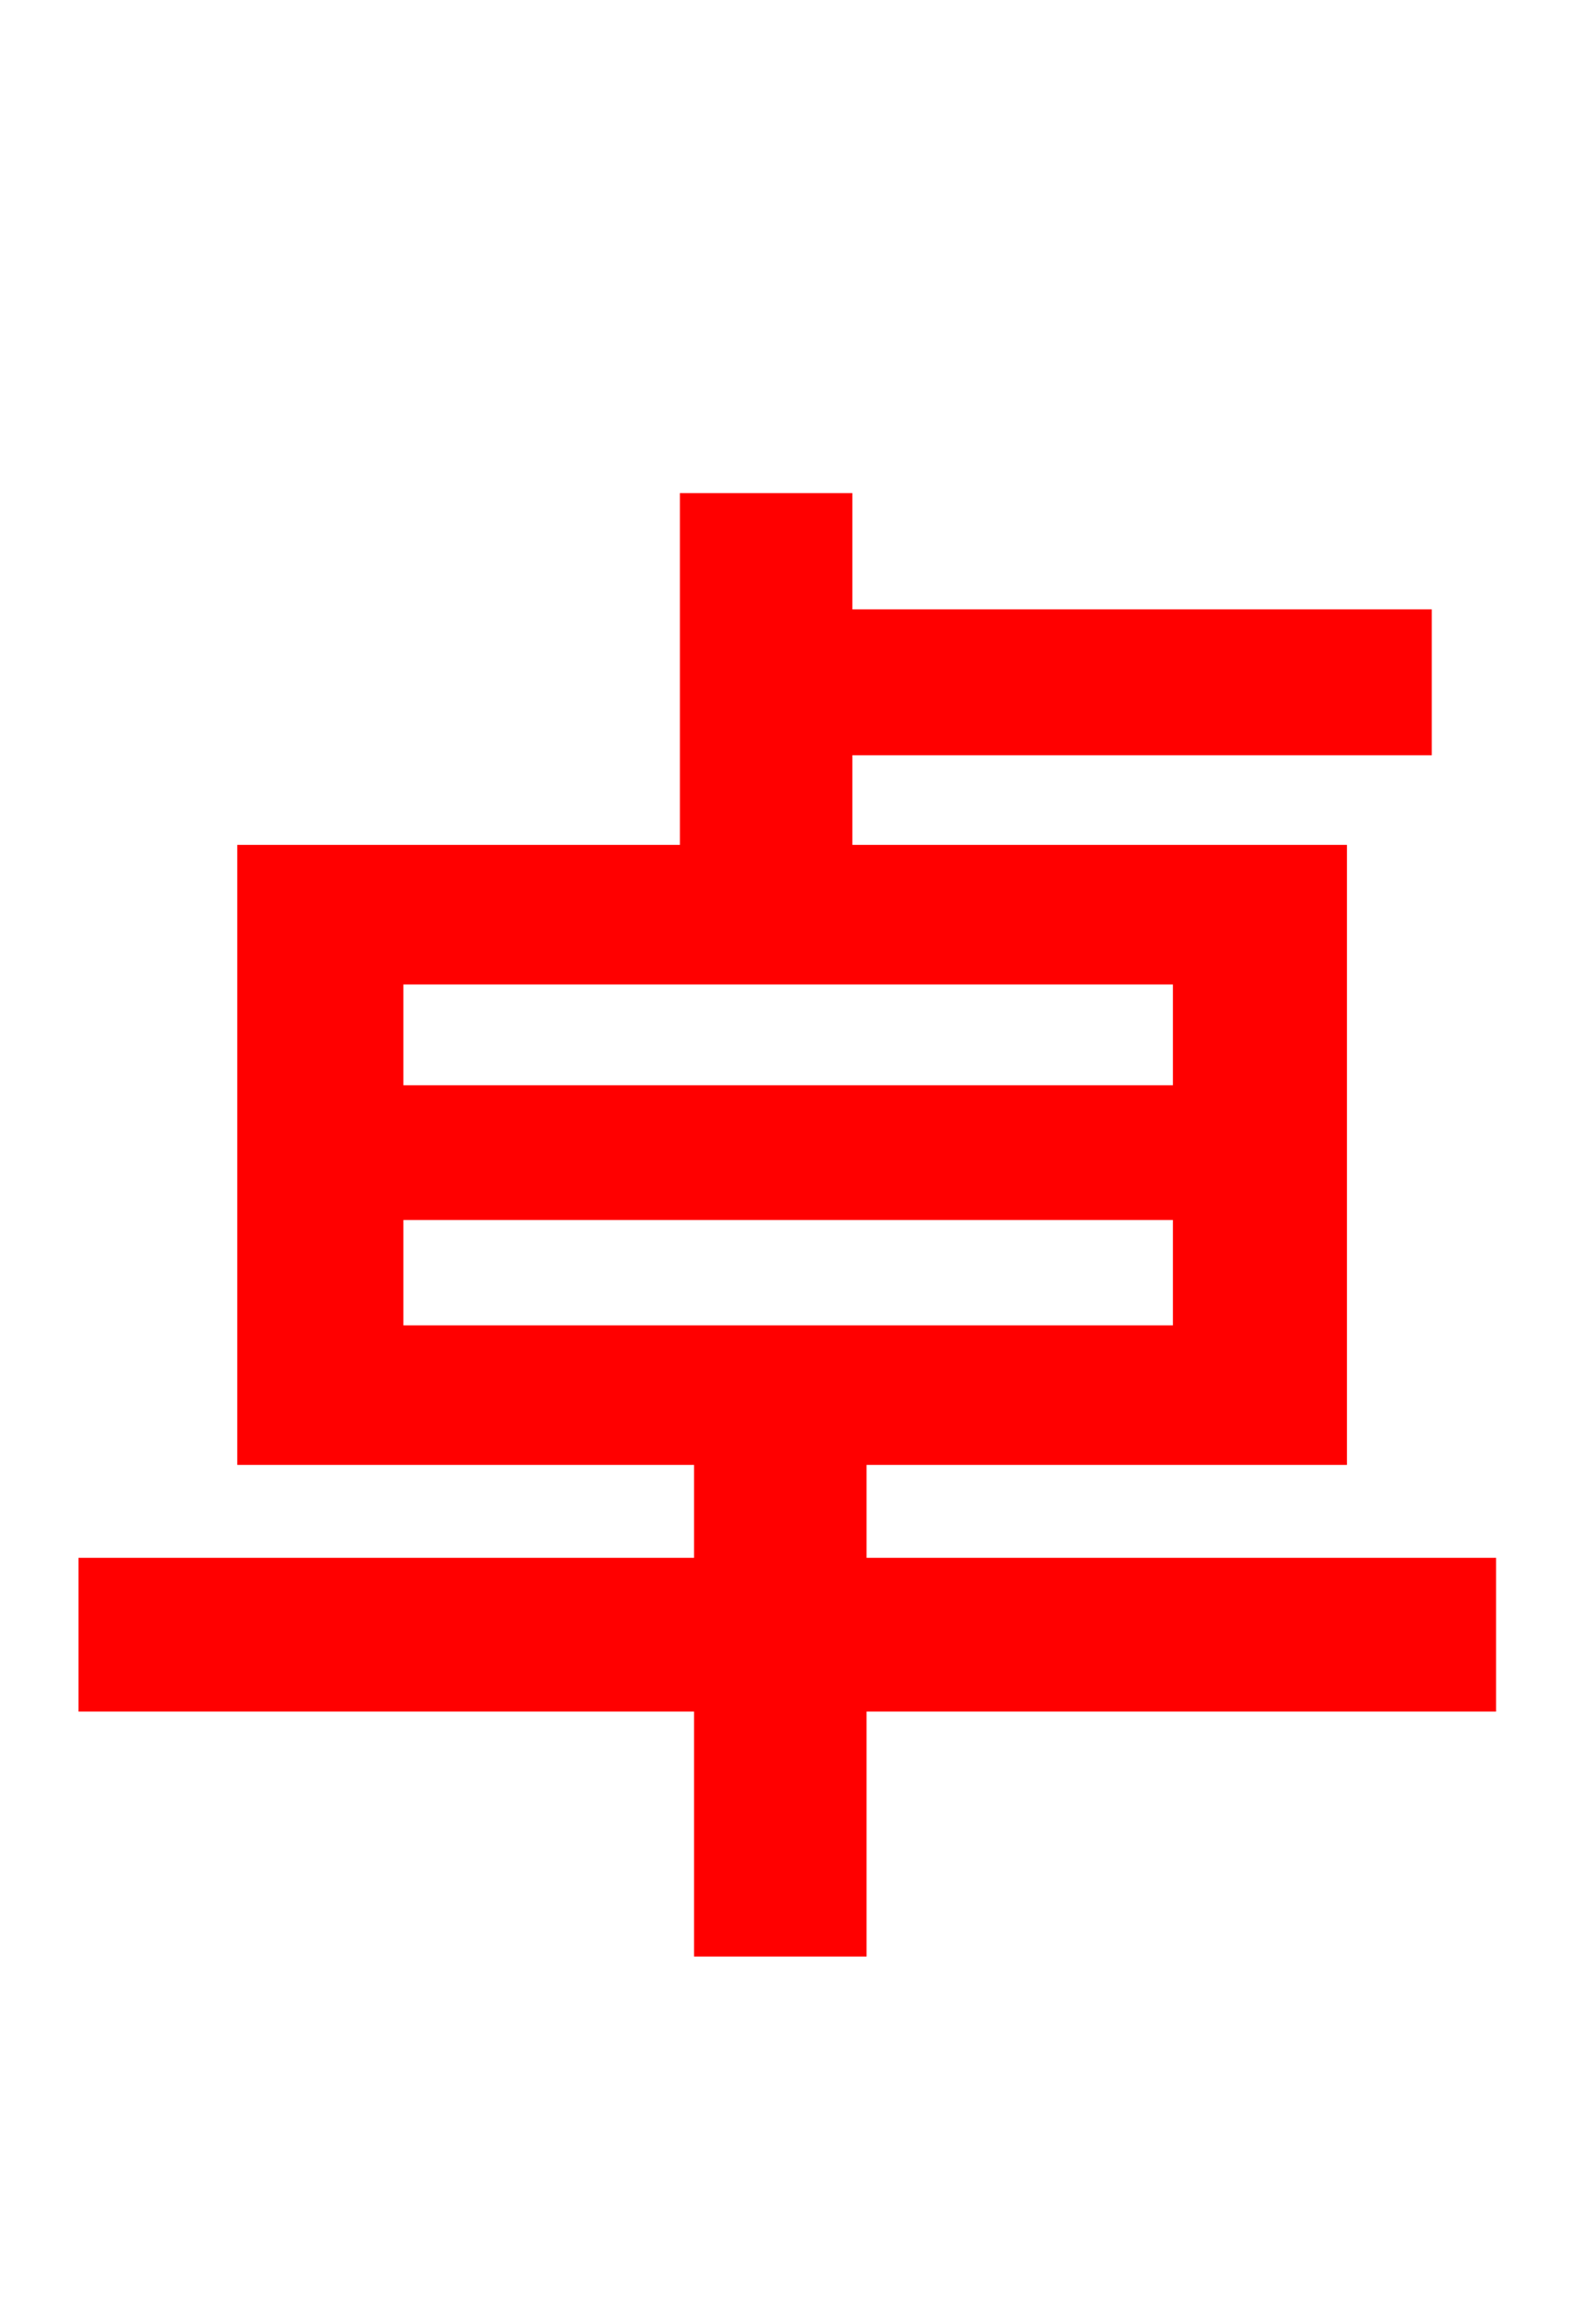 <svg xmlns="http://www.w3.org/2000/svg" xmlns:xlink="http://www.w3.org/1999/xlink" width="72" height="106.56"><path fill="red" stroke="red" d="M18.00 55.44L54.29 55.44L54.29 61.27L18.00 61.27ZM18.00 44.64L54.29 44.64L54.29 50.26L18.00 50.26ZM68.11 71.93L39.24 71.93L39.24 66.67L61.27 66.67L61.27 39.24L38.59 39.24L38.59 34.13L65.16 34.13L65.16 28.44L38.59 28.44L38.59 23.11L31.68 23.11L31.68 39.24L11.38 39.24L11.38 66.67L32.33 66.67L32.33 71.93L4.10 71.93L4.10 77.98L32.33 77.98L32.33 89.21L39.24 89.21L39.24 77.98L68.11 77.98Z"/></svg>
